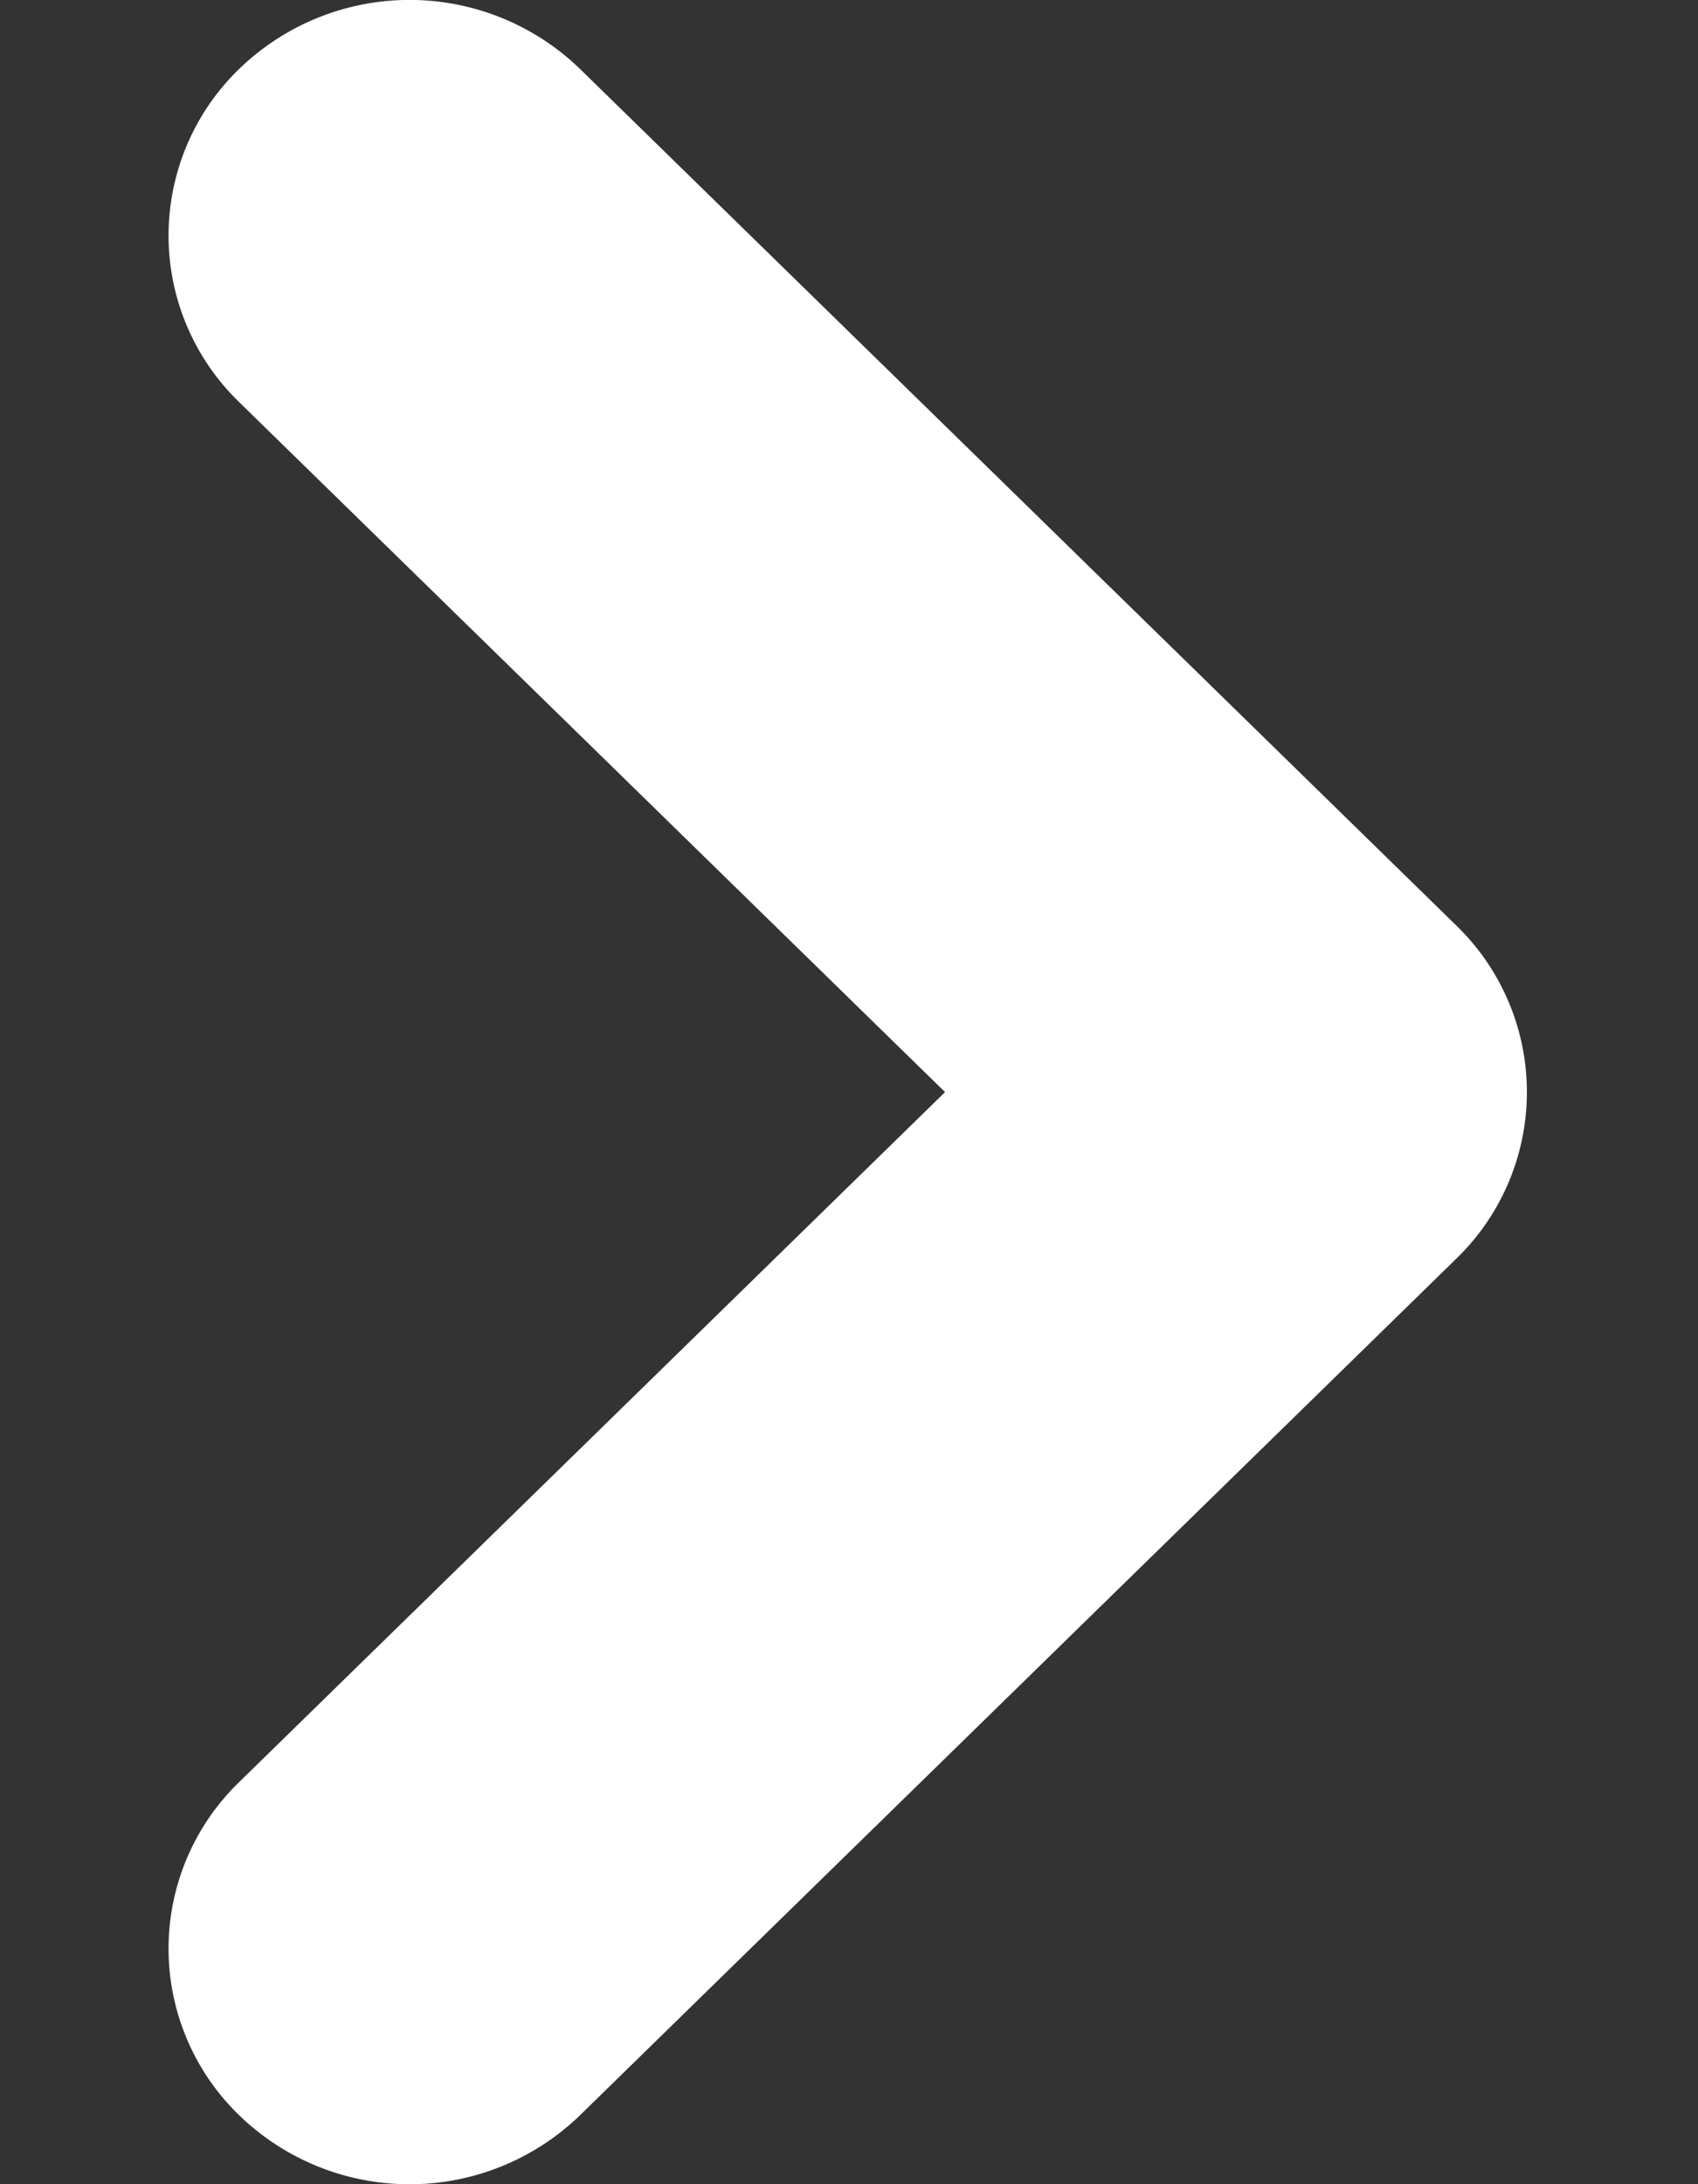 <svg width="7" height="9" fill="none" xmlns="http://www.w3.org/2000/svg"><rect width="100%" height="100%" fill="#333333" stroke="none"/><path fill-rule="evenodd" clip-rule="evenodd" d="M.986 7.343a.955.955 0 000 1.373 1.01 1.01 0 001.405 0l3.613-3.53a.955.955 0 000-1.372L2.391.284a1.01 1.01 0 00-1.405 0 .955.955 0 000 1.373L3.896 4.5.986 7.343z" fill="#fff"/></svg>